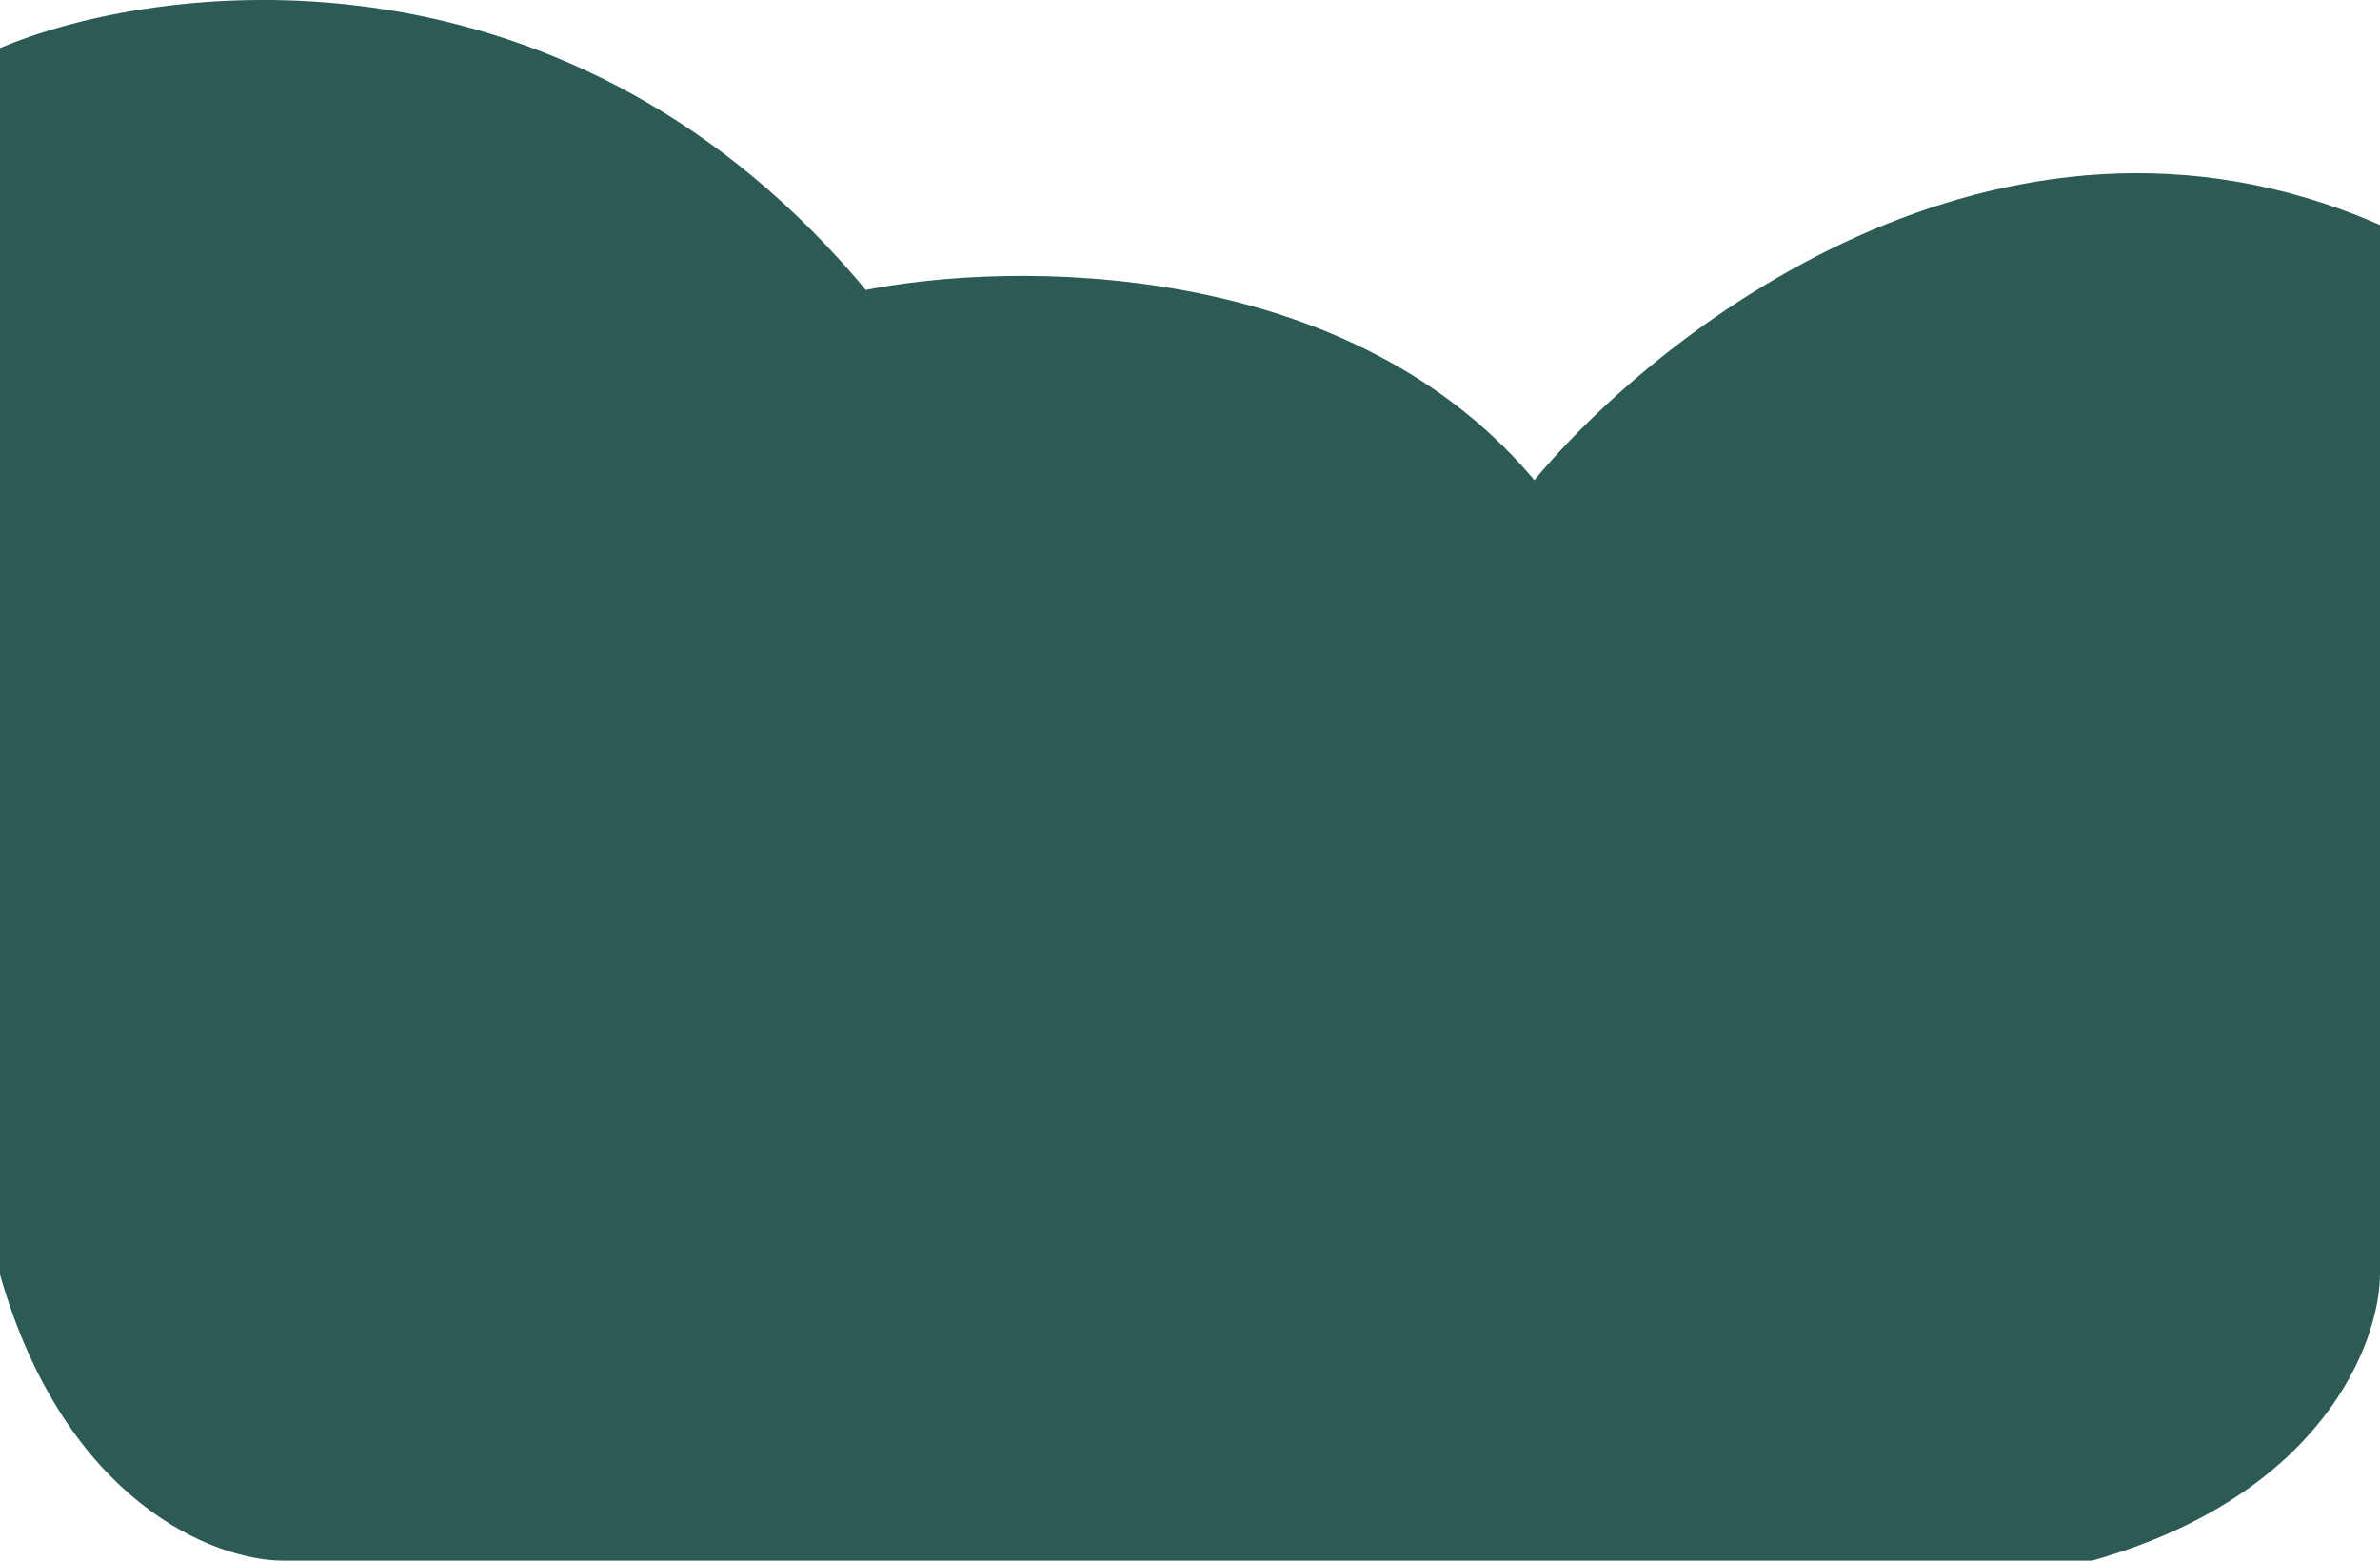 <svg width="154" height="101" viewBox="0 0 154 101" fill="none" xmlns="http://www.w3.org/2000/svg">
<path d="M55.833 19.313C36.819 -3.714 11.022 -0.86 0.5 3.445V82.417C4.659 96.883 14.117 100.499 18.325 100.499H135.303C149.861 96.366 153.5 86.722 153.5 82.417V14.885C129.436 4.552 107.328 21.897 99.282 31.86C87.398 17.099 65.364 17.345 55.833 19.313Z" fill="#2B5B54" stroke="#2B5B54"/>
</svg>
